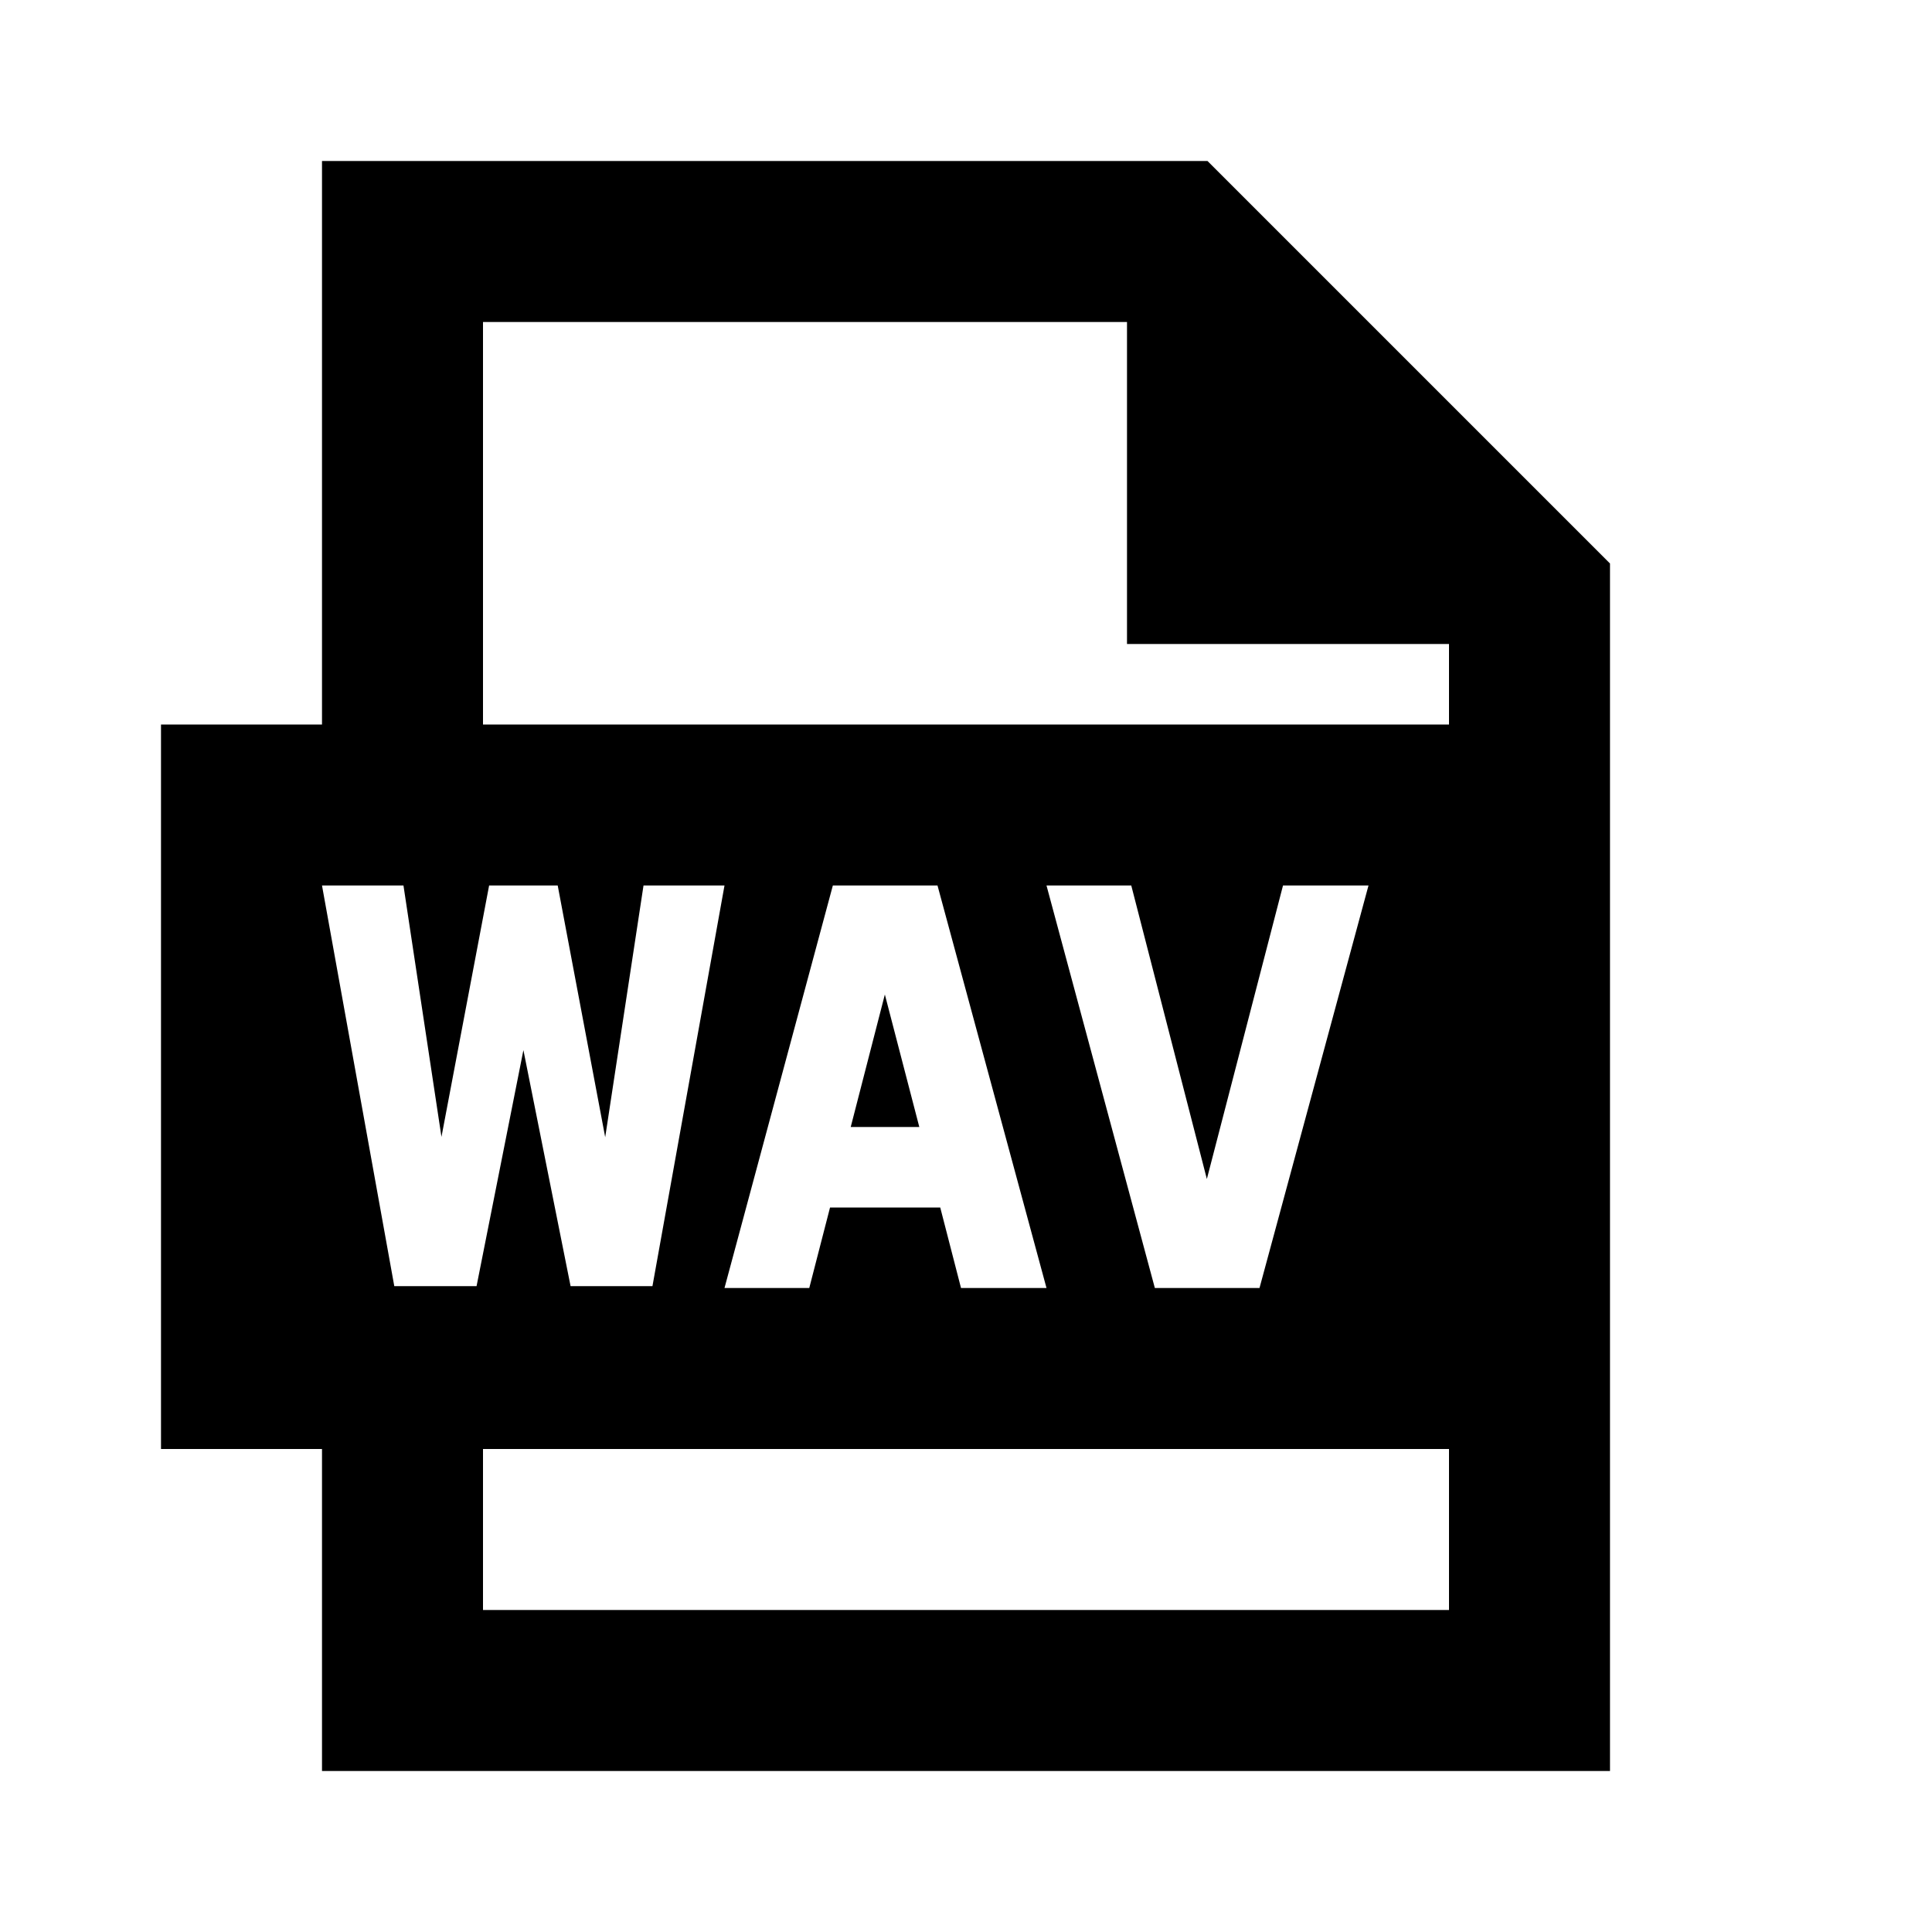 <?xml version="1.0"?>
<svg xmlns="http://www.w3.org/2000/svg" viewBox="0 0 24 24">
    <path style="line-height:normal;text-indent:0;text-align:start;text-decoration-line:none;text-decoration-style:solid;text-decoration-color:#000;text-transform:none;block-progression:tb;isolation:auto;mix-blend-mode:normal" d="M 4 2 L 4 9 L 2 9 L 2 18 L 4 18 L 4 22 L 20 22 L 20 7 L 15 2 L 4 2 z M 6 4 L 14 4 L 14 8 L 18 8 L 18 9 L 6 9 L 6 4 z M 4 11 L 5.012 11 L 5.484 14.123 L 6.076 11 L 6.928 11 L 7.518 14.127 L 7.994 11 L 9 11 L 8.105 15.977 L 7.088 15.977 L 6.502 13.045 L 5.92 15.977 L 4.898 15.977 L 4 11 z M 10.346 11 L 11.646 11 L 13 16 L 11.938 16 L 11.68 15 L 10.311 15 L 10.053 16 L 9 16 L 10.346 11 z M 13 11 L 14.053 11 L 14.992 14.646 L 15.938 11 L 17 11 L 15.646 16 L 14.346 16 L 13 11 z M 10.992 12.354 L 10.568 14 L 11.42 14 L 10.992 12.354 z M 6 18 L 18 18 L 18 20 L 6 20 L 6 18 z" font-weight="400" font-family="sans-serif" white-space="normal" overflow="visible"/>
</svg>
